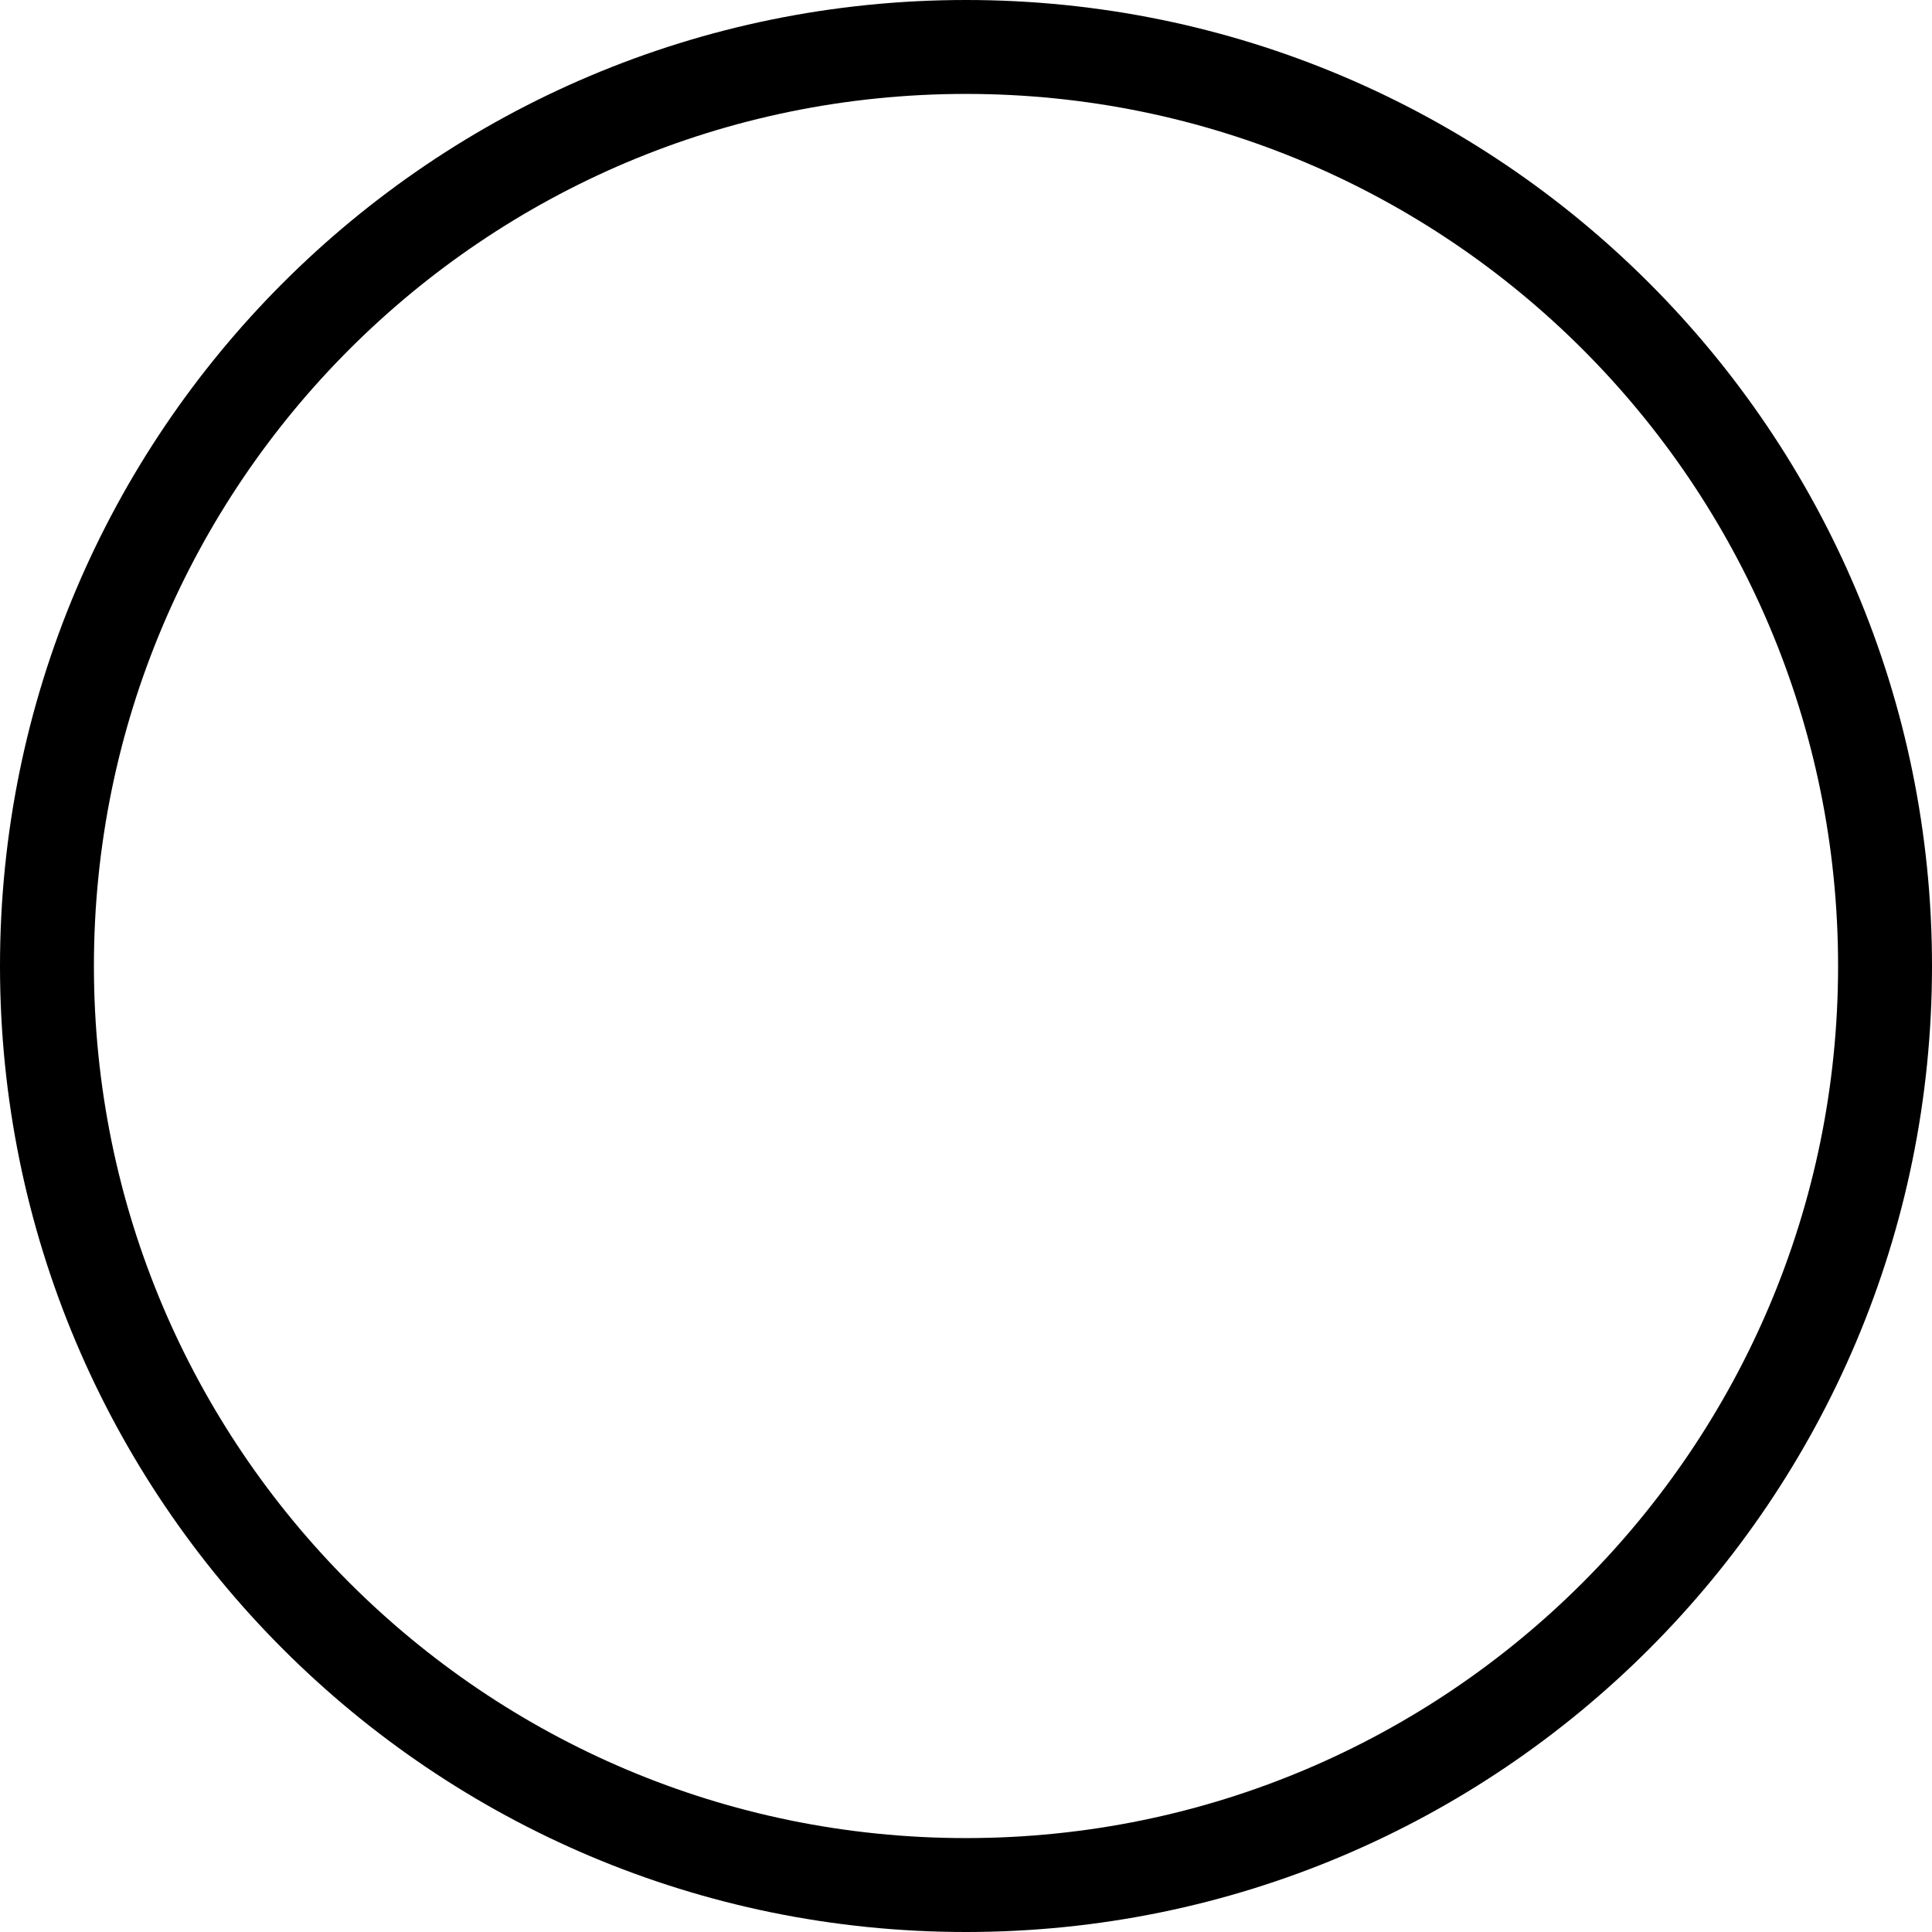 <svg viewBox="0 0 144 144" xmlns="http://www.w3.org/2000/svg"><path d="M72 0c39.765 0 72 32.235 72 72s-32.235 72-72 72S0 111.765 0 72 32.235 0 72 0zm0 7C36.101 7 7 36.101 7 72s29.101 65 65 65 65-29.101 65-65S107.899 7 72 7z" fill="#000000"/></svg>